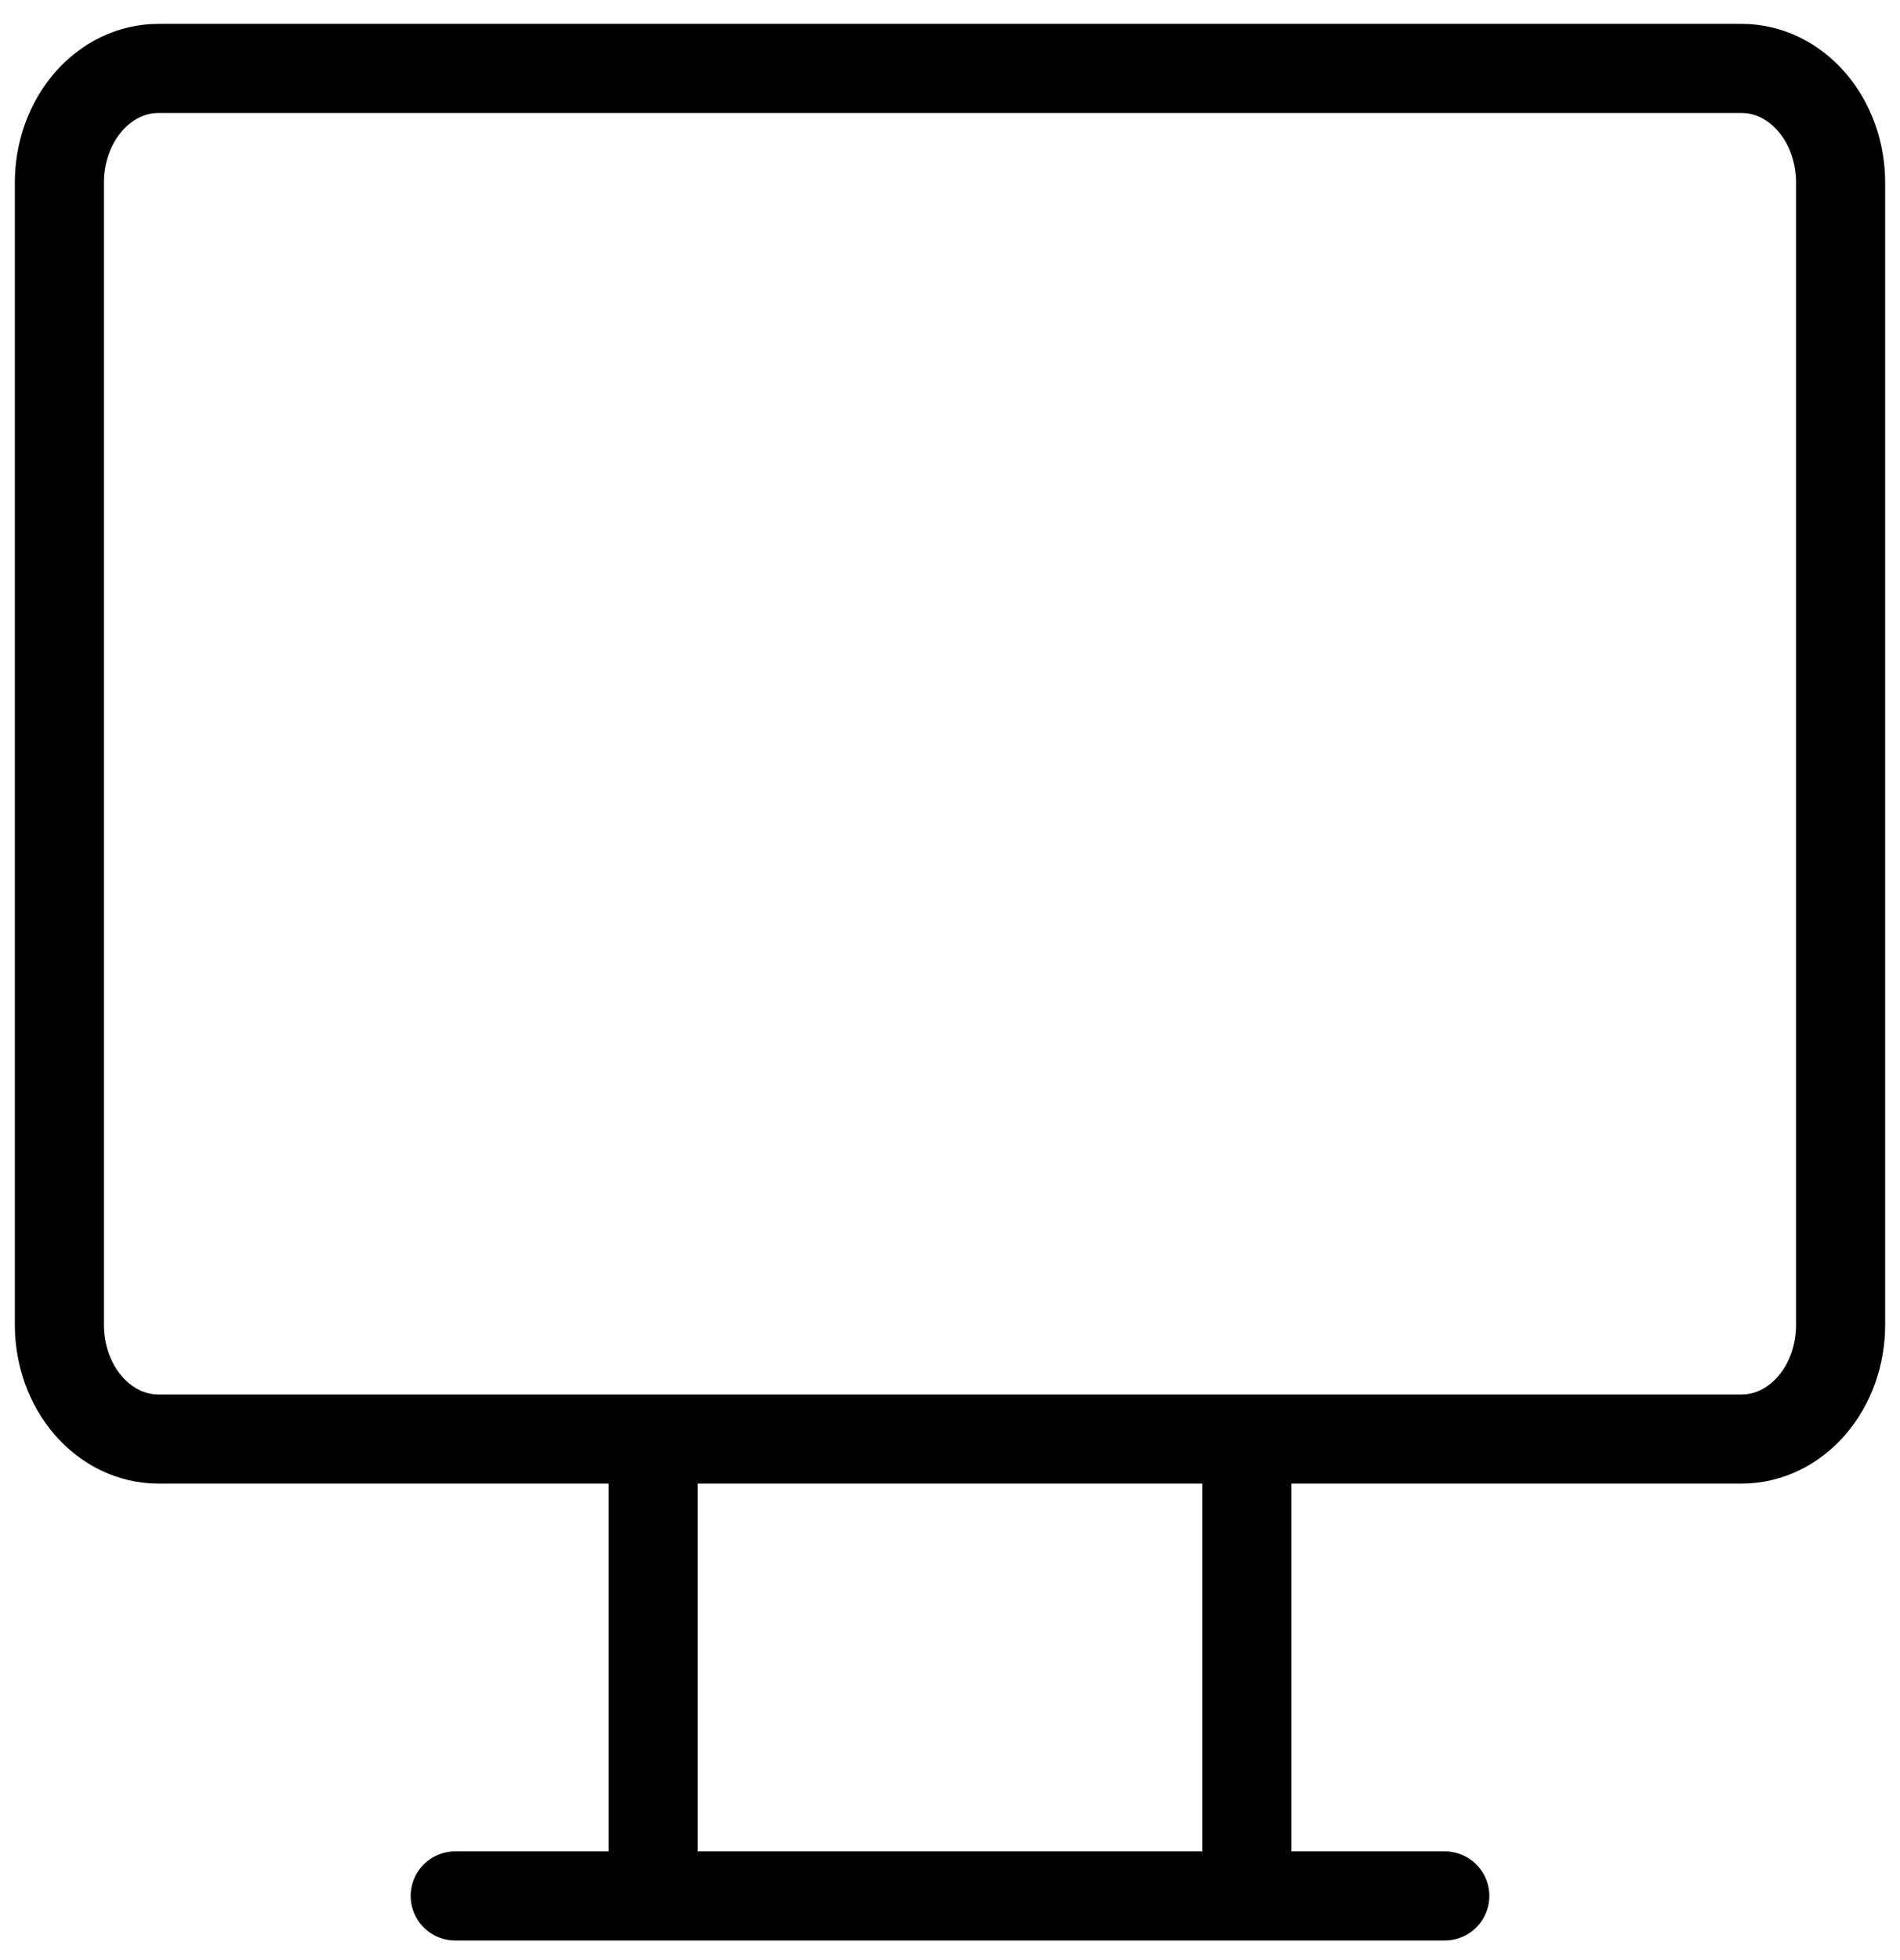 <svg width="64" height="66" viewBox="0 0 64 66" fill="none" xmlns="http://www.w3.org/2000/svg">
<path d="M15.333 63.839H48.667M22 48.455V63.839M42 48.455V63.839M2 6.15C2 5.13 2.351 4.152 2.976 3.431C3.601 2.71 4.449 2.304 5.333 2.304H58.667C59.551 2.304 60.399 2.71 61.024 3.431C61.649 4.152 62 5.13 62 6.15V44.609C62 45.629 61.649 46.608 61.024 47.329C60.399 48.05 59.551 48.455 58.667 48.455H5.333C4.449 48.455 3.601 48.05 2.976 47.329C2.351 46.608 2 45.629 2 44.609V6.15Z" stroke="black" stroke-width="3" stroke-linecap="round" stroke-linejoin="round"/>
</svg>
